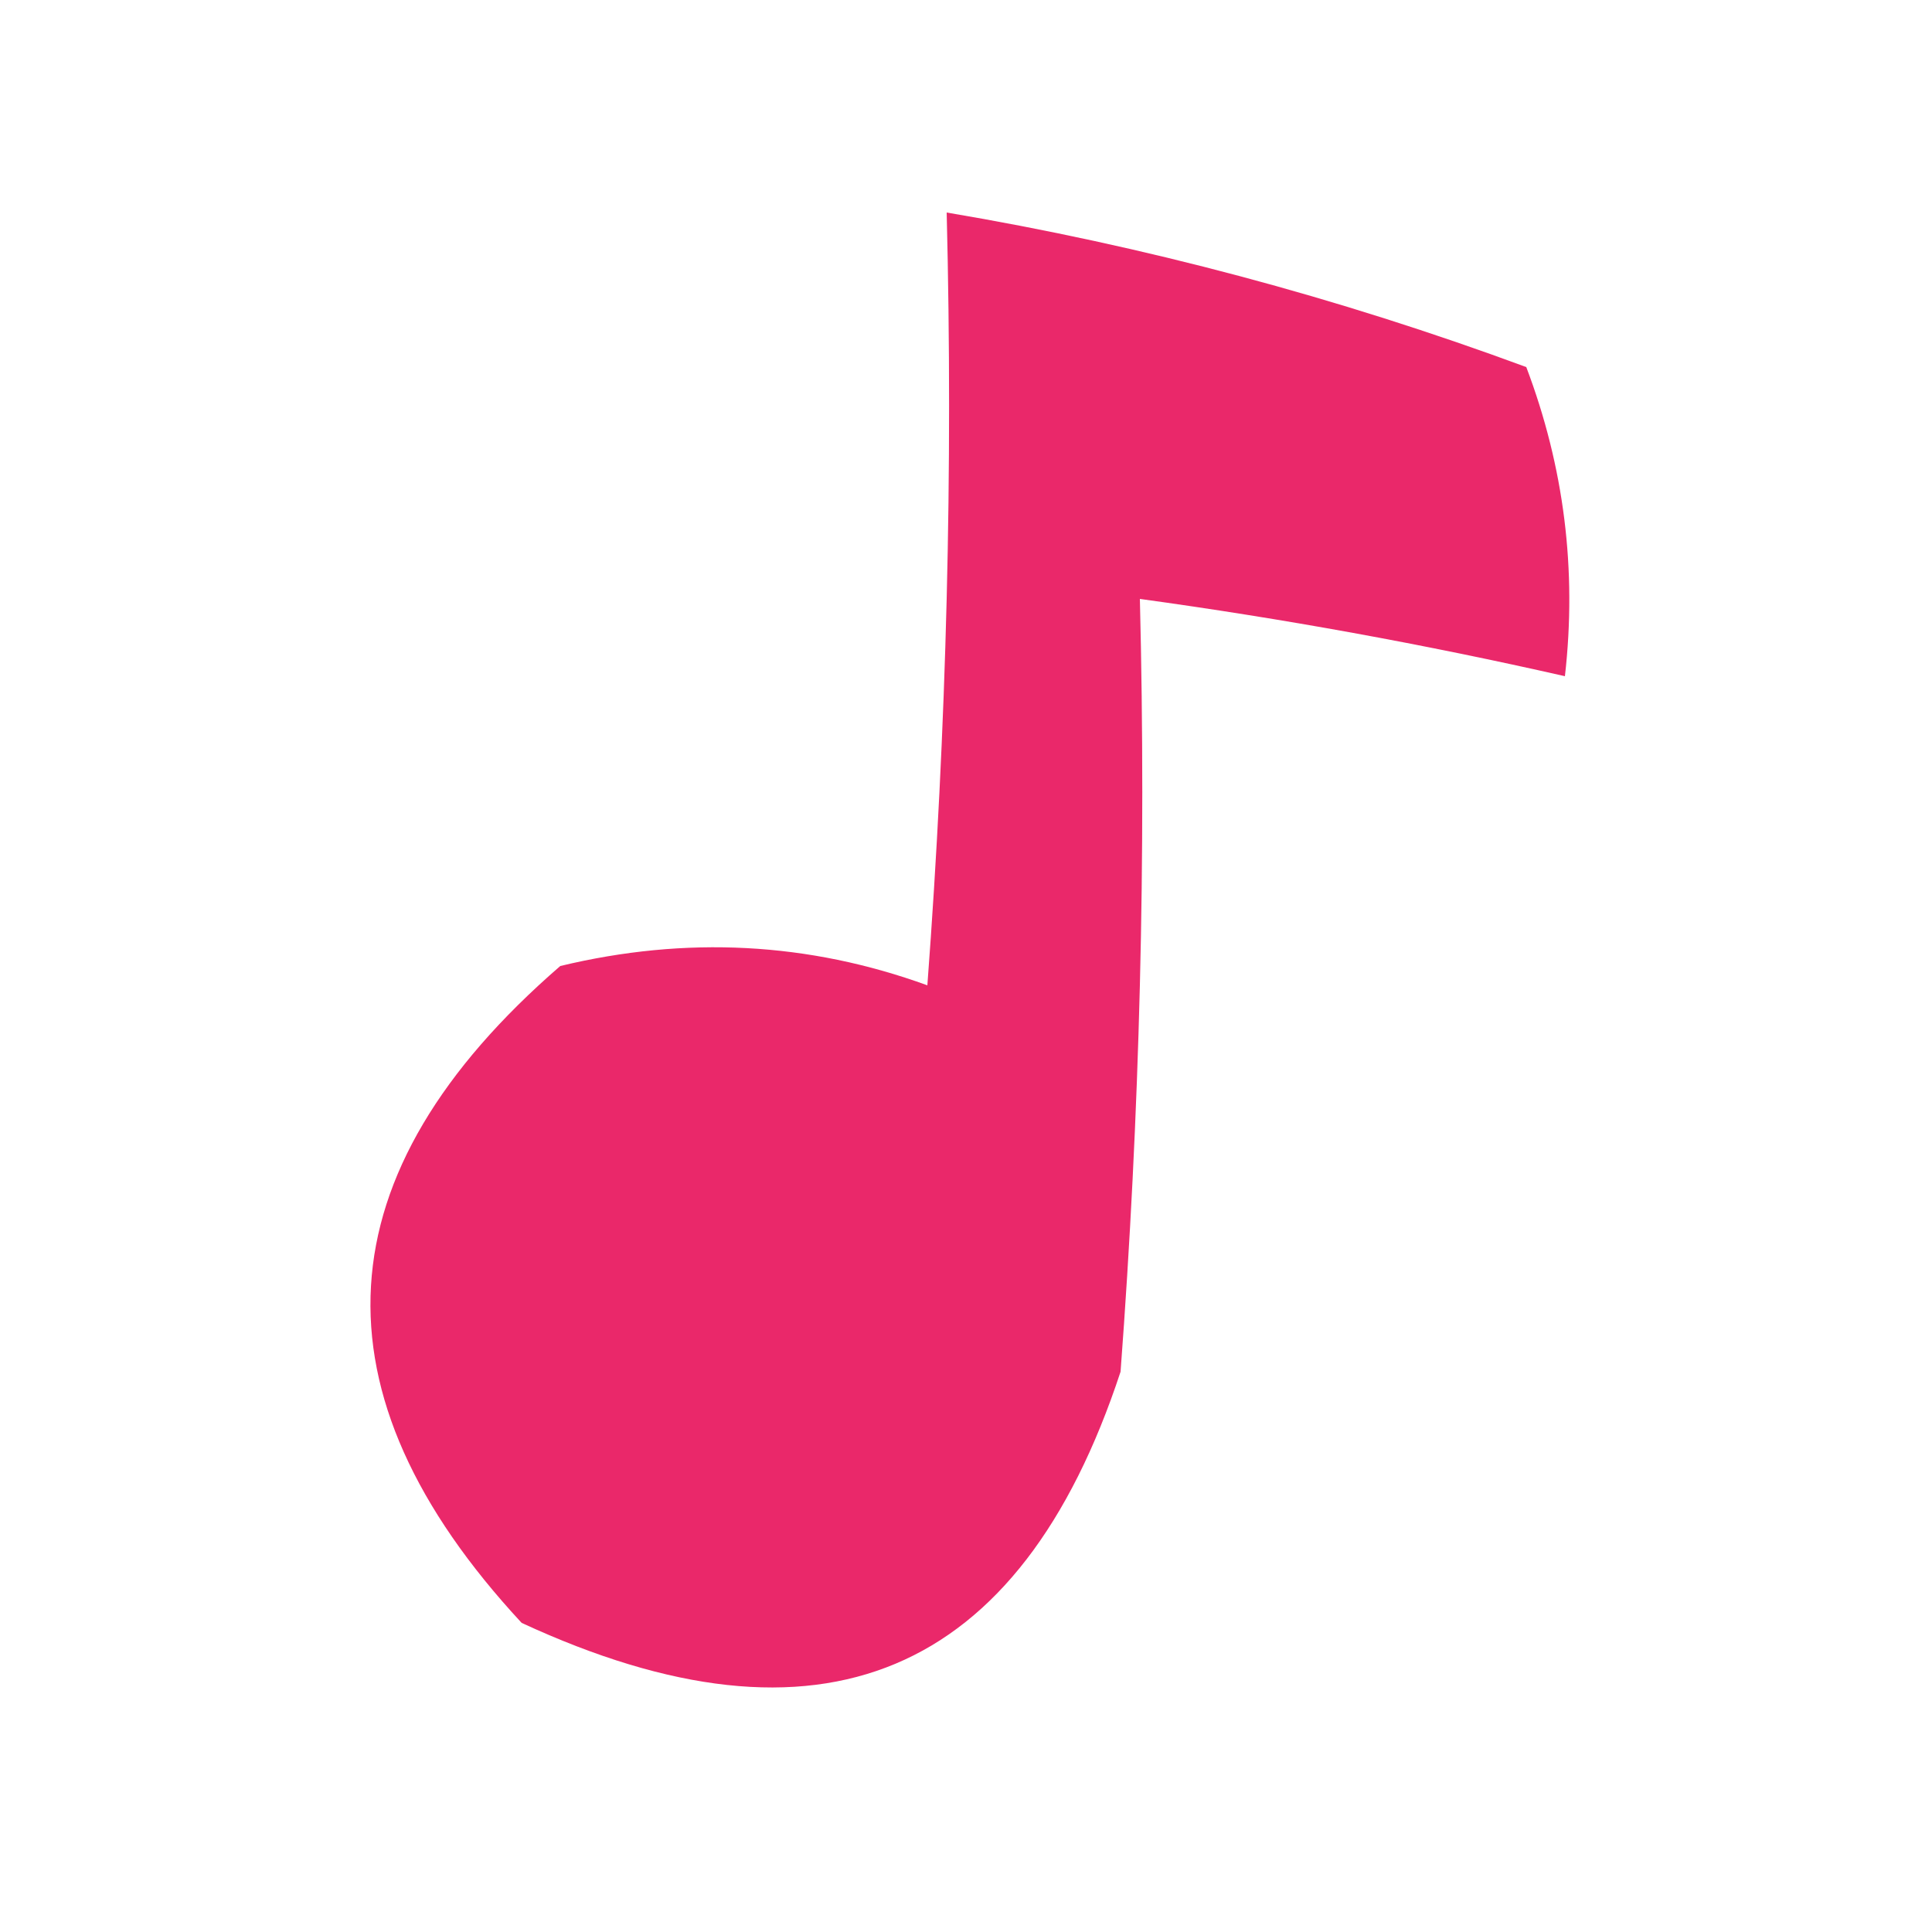 <?xml version="1.0" encoding="UTF-8"?>
<!DOCTYPE svg PUBLIC "-//W3C//DTD SVG 1.1//EN" "http://www.w3.org/Graphics/SVG/1.1/DTD/svg11.dtd">
<svg xmlns="http://www.w3.org/2000/svg" version="1.1" width="50px" height="50px" style="shape-rendering:geometricPrecision; text-rendering:geometricPrecision; image-rendering:optimizeQuality; fill-rule:evenodd; clip-rule:evenodd" xmlns:xlink="http://www.w3.org/1999/xlink">
<g><path style="opacity:0.949" fill="#e81d62" d="M 24.5,5.5 C 29.617,6.363 34.617,7.696 39.5,9.5C 40.48,12.086 40.813,14.753 40.5,17.5C 36.864,16.674 33.197,16.008 29.5,15.5C 29.666,22.175 29.5,28.842 29,35.5C 26.395,43.412 21.228,45.579 13.5,42C 7.968,36.036 8.302,30.369 14.5,25C 17.76,24.216 20.927,24.383 24,25.5C 24.5,18.842 24.666,12.175 24.5,5.5 Z"/></g>
</svg>
